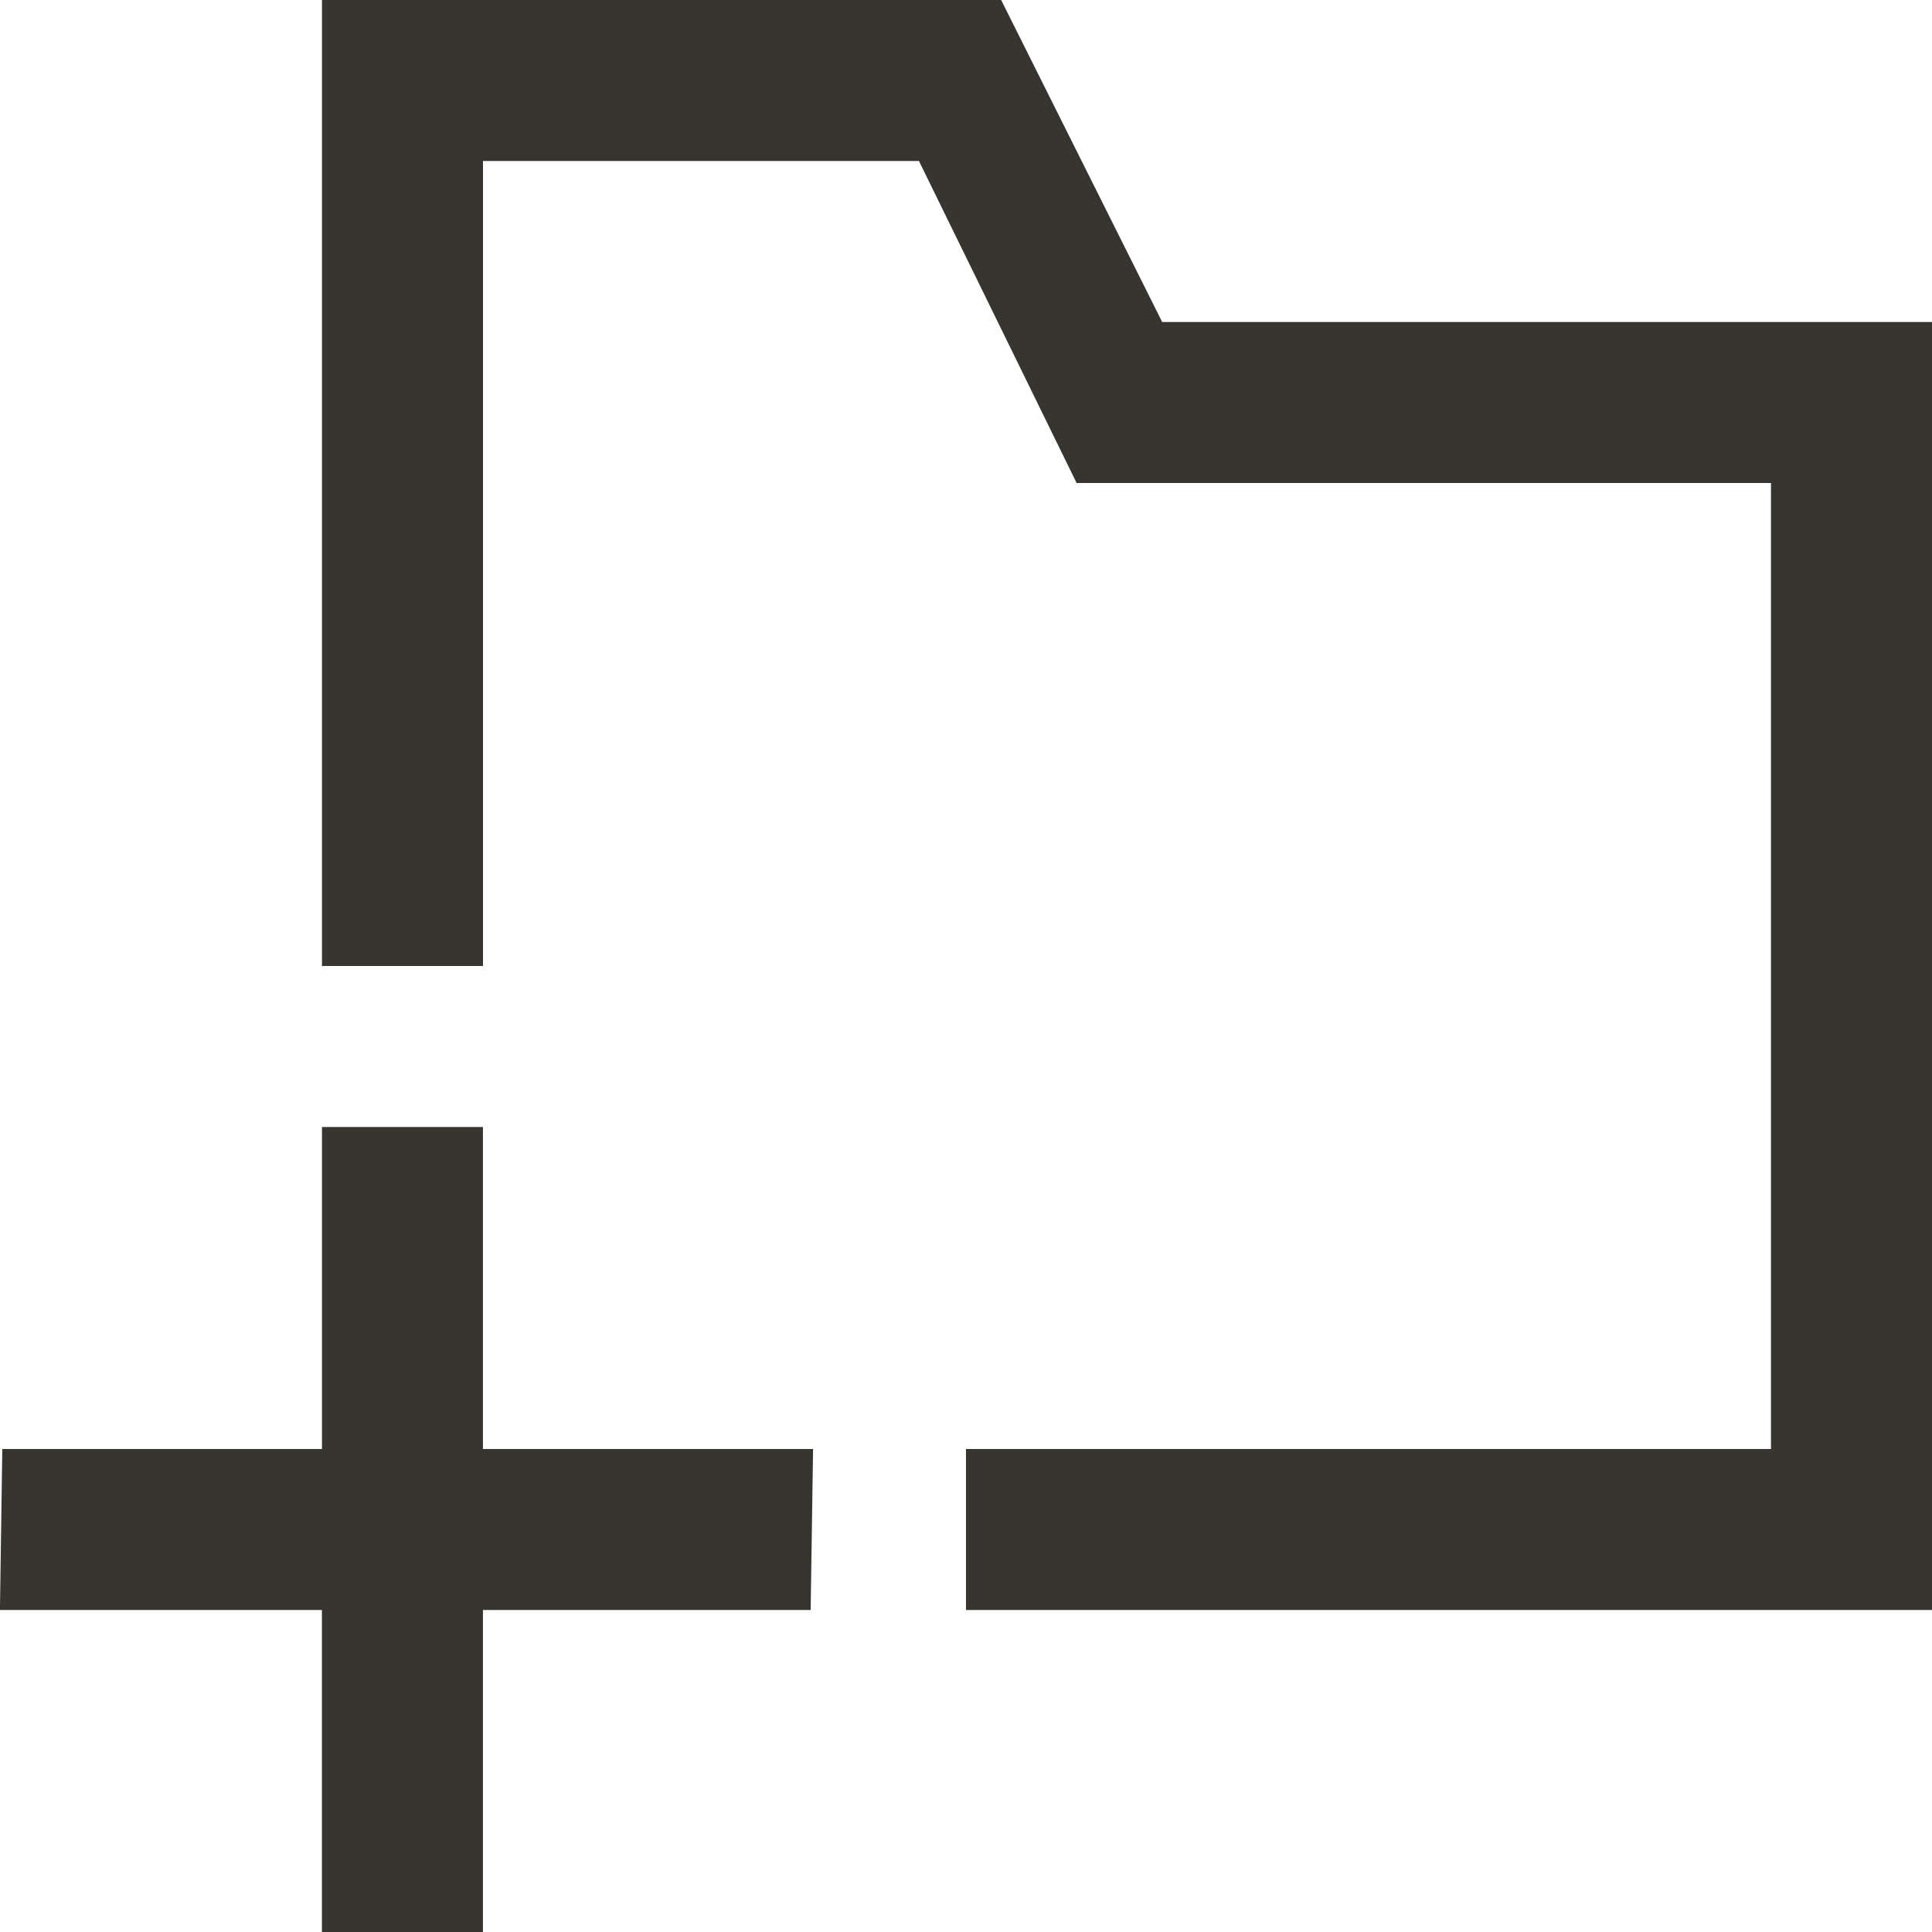<!-- Generated by IcoMoon.io -->
<svg version="1.1" xmlns="http://www.w3.org/2000/svg" width="32" height="32" viewBox="0 0 32 32">
<title>as-directory_plus_plus-</title>
<path fill="#37352f" d="M8 18.667h-2.667v5.333h-5.295l-0.039 2.667h5.333v5.333h2.667v-5.333h5.428l0.040-2.667h-5.468v-5.333zM32 5.334v21.333h-16v-2.667h13.333v-16h-11.501l-2.611-5.333h-7.221v13.333h-2.667v-16h11.249l2.667 5.333h12.751z"></path>
</svg>
